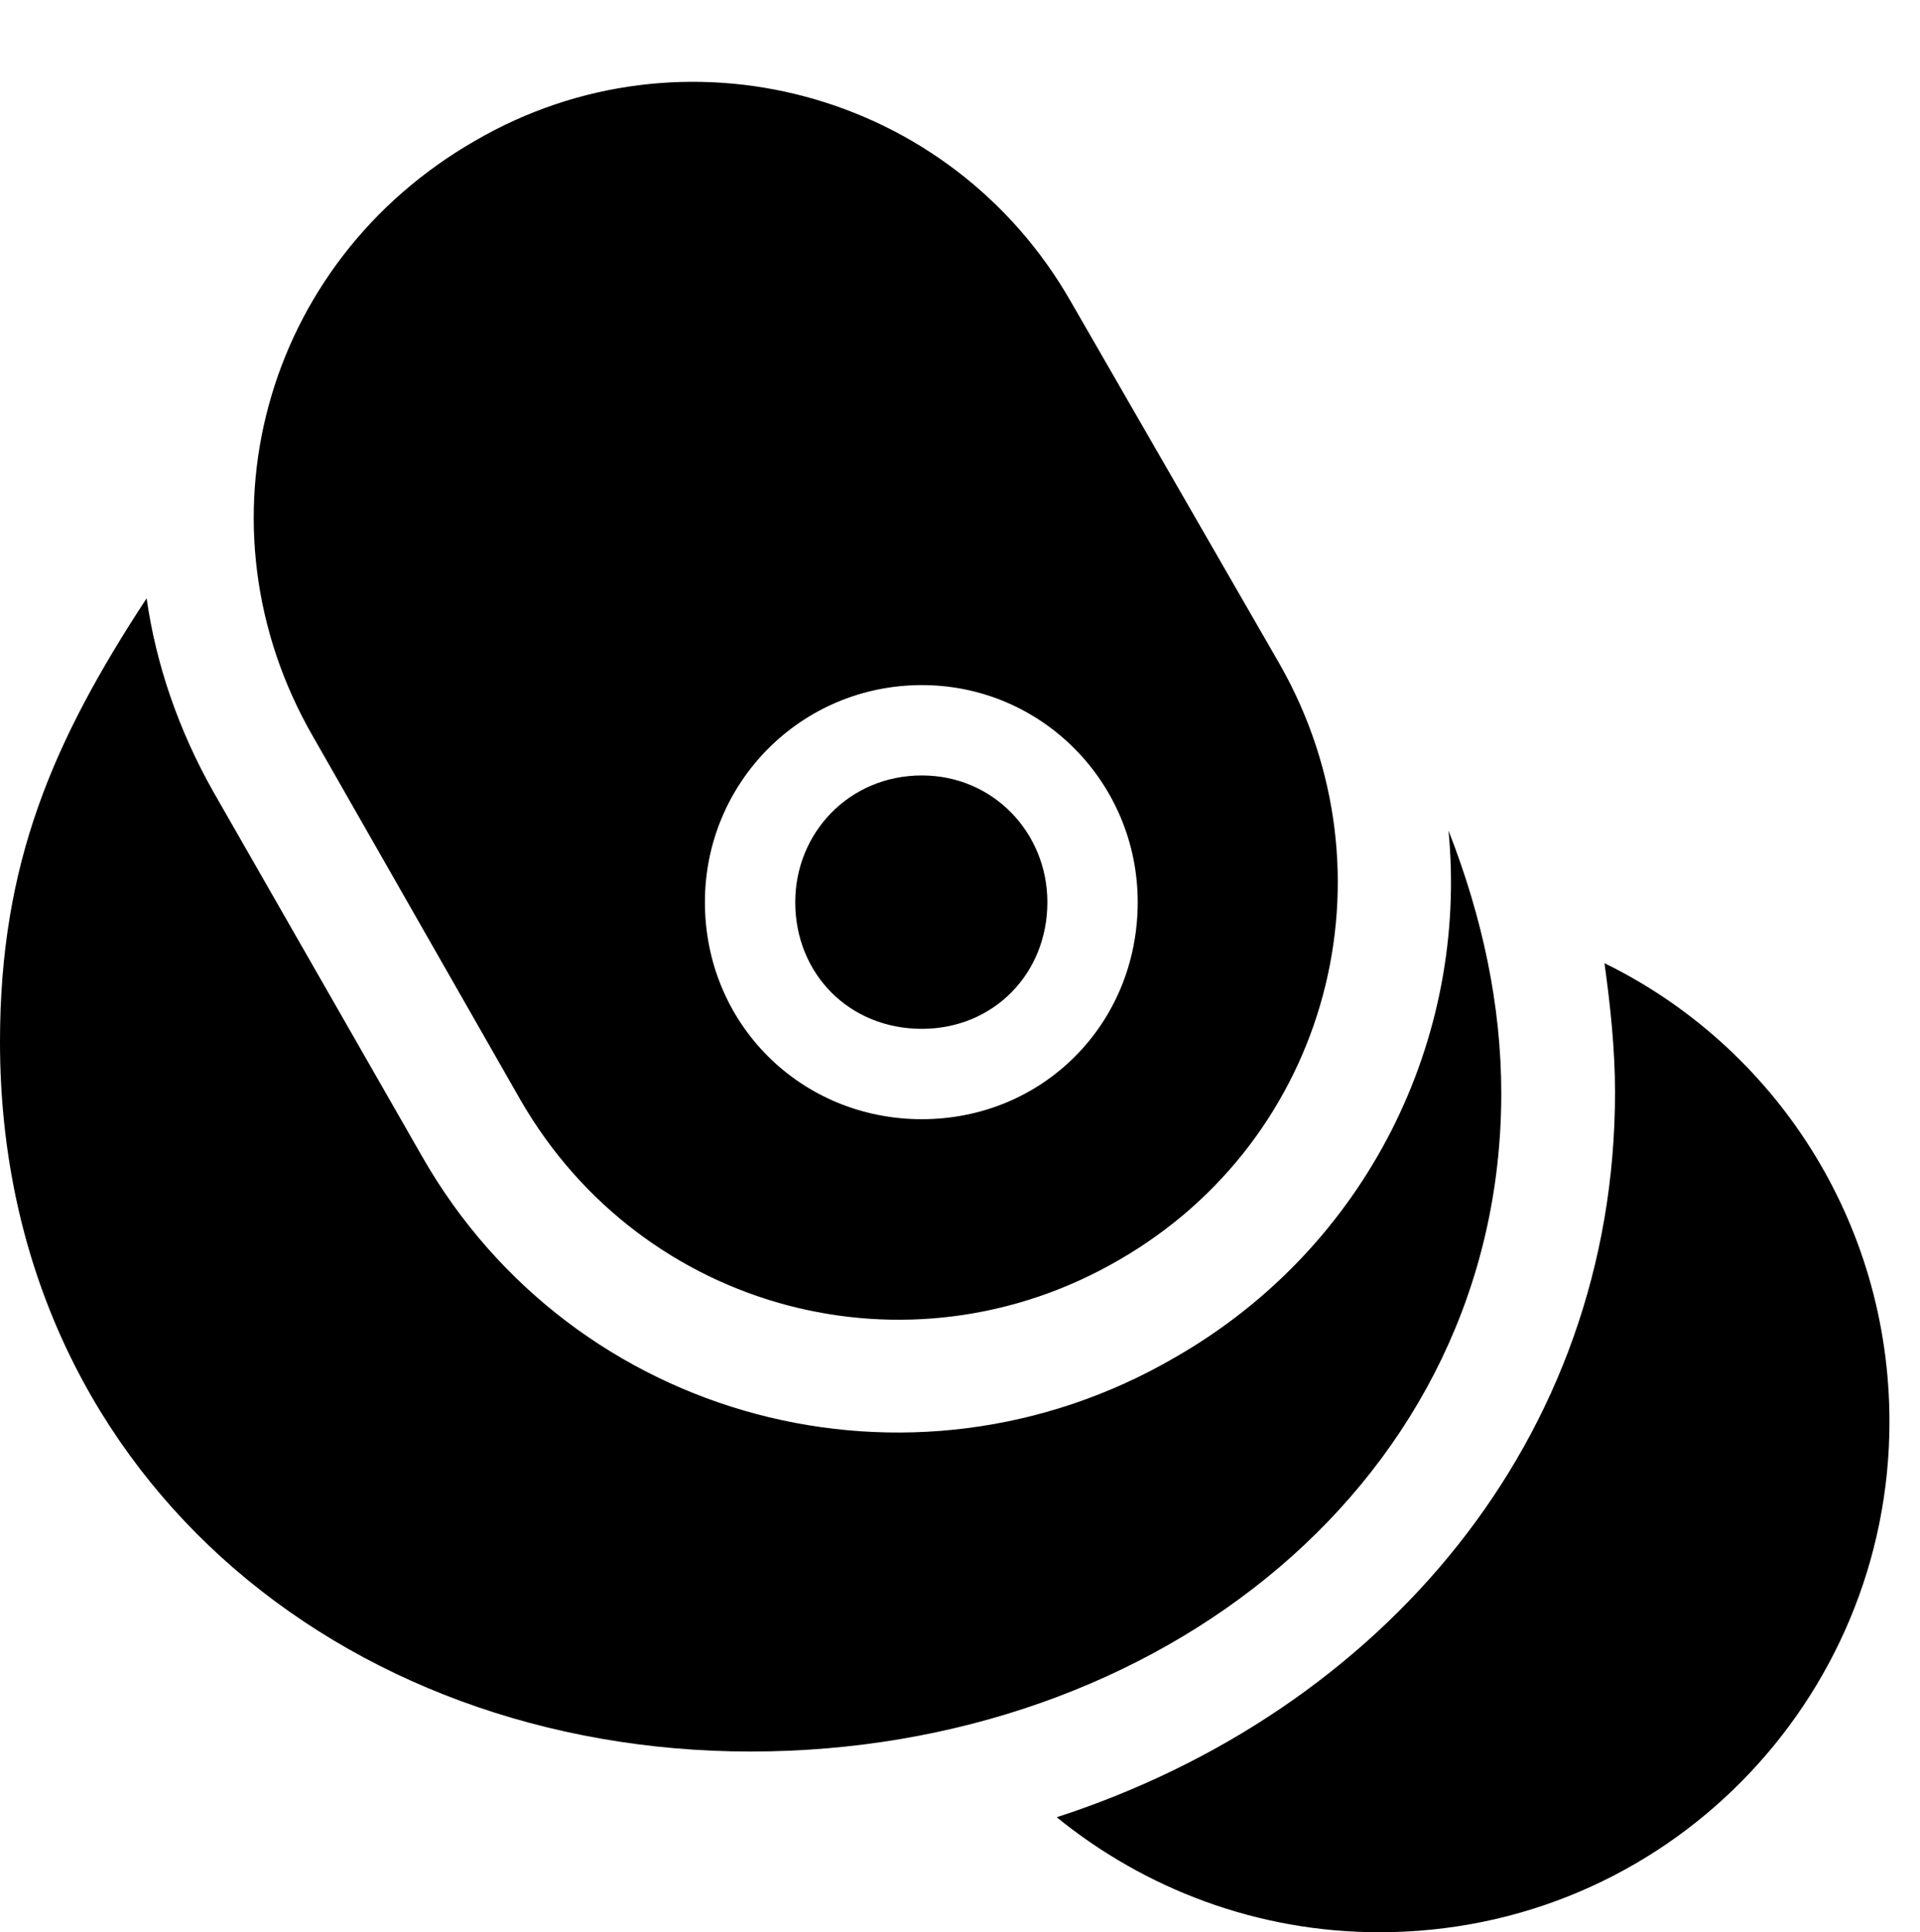 <svg version="1.1" xmlns="http://www.w3.org/2000/svg" xmlns:xlink="http://www.w3.org/1999/xlink" viewBox="0 0 22.381 22.518">
 <g>
  
  <path d="M18.826 12.729C18.826 16.775 16.105 19.947 12.318 21.178C13.344 22.012 14.656 22.518 16.078 22.518C19.414 22.518 22.025 19.811 22.025 16.57C22.025 14.232 20.686 12.195 18.703 11.225C18.771 11.717 18.826 12.223 18.826 12.729Z" style="fill:hsl(0 0 0/0.85)"></path>
  <path d="M3.65 8.586L6.07 12.824C7.492 15.285 10.596 16.105 13.043 14.684C15.49 13.275 16.311 10.185 14.916 7.738L12.482 3.514C11.074 1.053 7.957 0.232 5.537 1.641C3.062 3.062 2.229 6.125 3.65 8.586ZM10.746 13.043C9.338 13.043 8.217 11.935 8.217 10.514C8.217 9.119 9.338 7.984 10.746 7.984C12.141 7.984 13.262 9.119 13.262 10.514C13.262 11.935 12.154 13.043 10.746 13.043ZM10.746 11.99C11.58 11.99 12.209 11.348 12.209 10.514C12.209 9.707 11.58 9.037 10.746 9.037C9.898 9.037 9.27 9.707 9.27 10.514C9.27 11.348 9.898 11.99 10.746 11.99ZM8.75 20.412C13.521 20.412 17.5 17.24 17.5 12.742C17.5 11.717 17.281 10.691 16.885 9.68C17.117 12.1 15.941 14.533 13.699 15.818C10.623 17.609 6.686 16.57 4.922 13.48L2.488 9.229C2.078 8.504 1.818 7.738 1.709 6.973C0.615 8.641 0 10.062 0 12.141C0 17.145 3.979 20.412 8.75 20.412Z" style="fill:hsl(0 0 0/0.85)"></path>
 </g>
</svg>